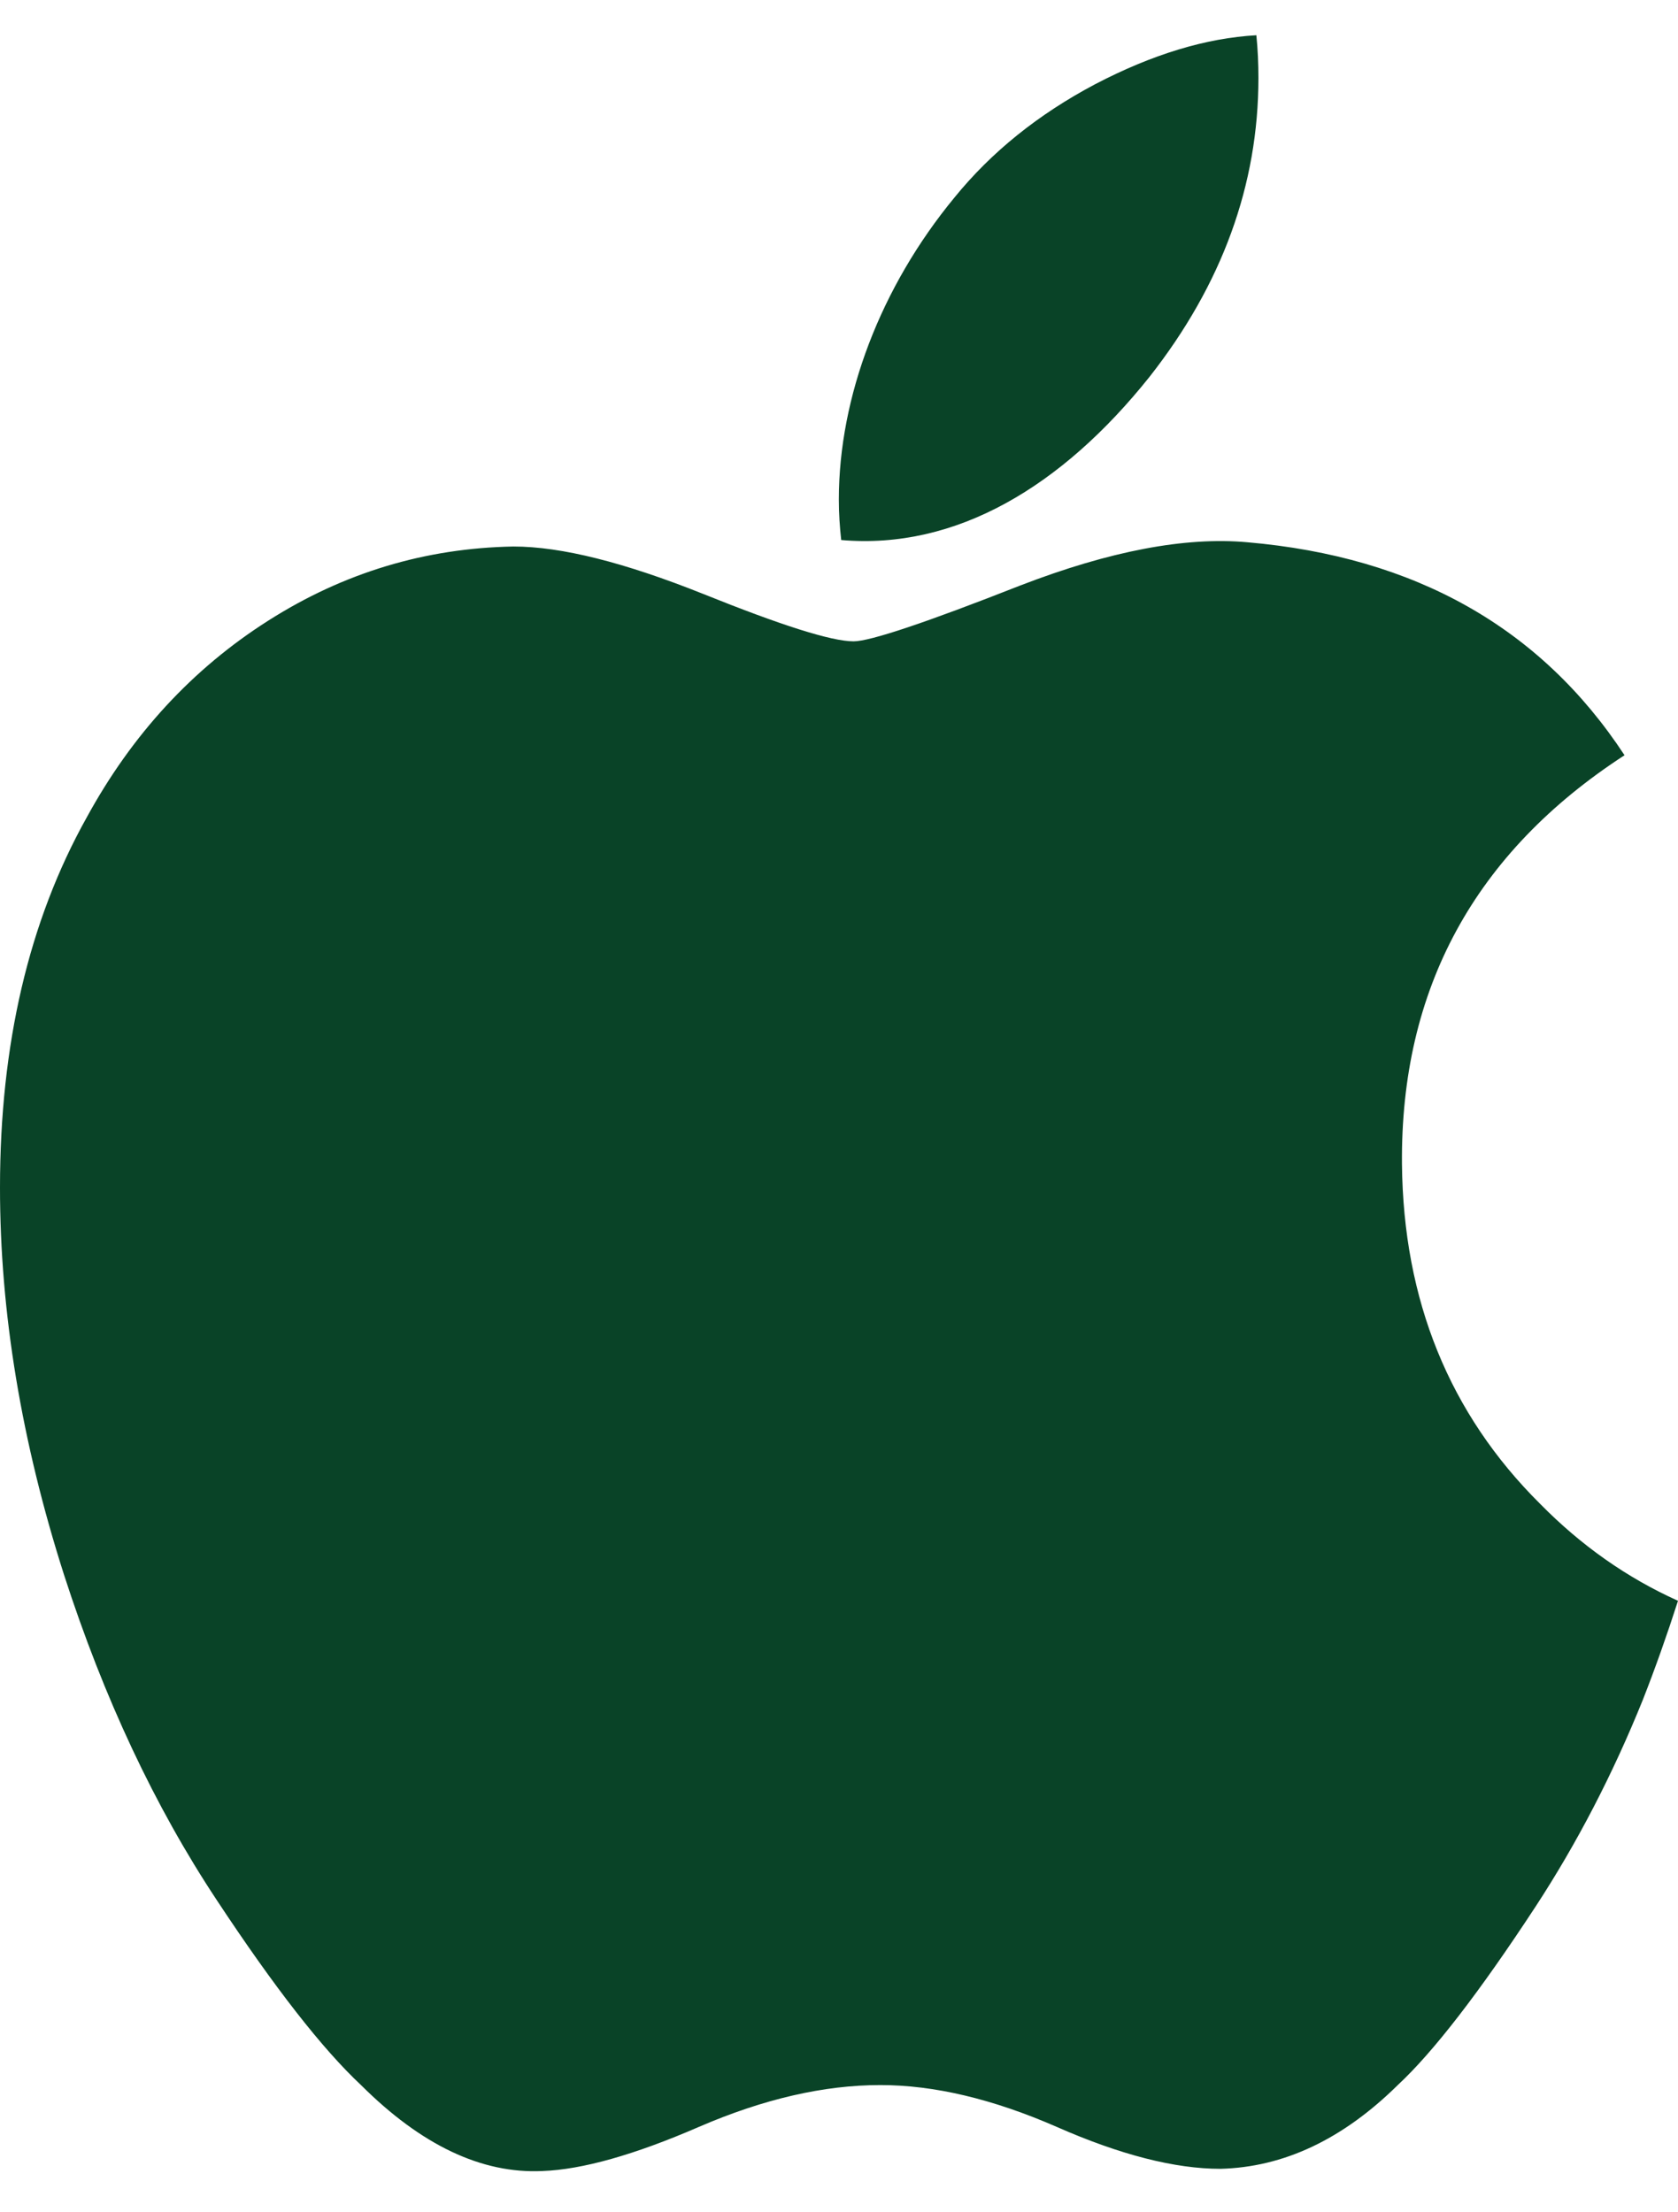 <svg width="22" height="29" viewBox="0 0 22 29" fill="none" xmlns="http://www.w3.org/2000/svg">
<path d="M21.539 22.282C21.144 23.26 20.676 24.161 20.135 24.989C19.396 26.117 18.792 26.899 18.326 27.332C17.604 28.044 16.83 28.409 16.001 28.43C15.406 28.43 14.689 28.248 13.854 27.88C13.016 27.514 12.246 27.332 11.542 27.332C10.803 27.332 10.011 27.514 9.164 27.88C8.316 28.248 7.633 28.44 7.11 28.459C6.315 28.496 5.523 28.12 4.733 27.332C4.228 26.86 3.597 26.052 2.841 24.906C2.03 23.682 1.363 22.263 0.84 20.645C0.281 18.898 0 17.206 0 15.568C0 13.691 0.378 12.073 1.136 10.717C1.731 9.627 2.523 8.768 3.515 8.137C4.506 7.506 5.577 7.185 6.731 7.164C7.362 7.164 8.189 7.374 9.218 7.785C10.244 8.198 10.902 8.407 11.191 8.407C11.407 8.407 12.139 8.162 13.379 7.674C14.552 7.222 15.541 7.035 16.352 7.108C18.55 7.298 20.201 8.227 21.299 9.9C19.333 11.177 18.361 12.965 18.381 15.258C18.398 17.045 19.003 18.532 20.191 19.712C20.73 20.26 21.331 20.683 22 20.984C21.855 21.435 21.702 21.867 21.539 22.282ZM16.499 1.022C16.499 2.422 16.022 3.73 15.071 4.94C13.923 6.378 12.534 7.21 11.029 7.079C11.01 6.911 10.998 6.734 10.998 6.548C10.998 5.204 11.544 3.765 12.514 2.589C12.998 1.993 13.613 1.498 14.36 1.103C15.105 0.714 15.809 0.499 16.472 0.462C16.491 0.649 16.499 0.836 16.499 1.022V1.022Z" fill="#094327"/>
</svg>
